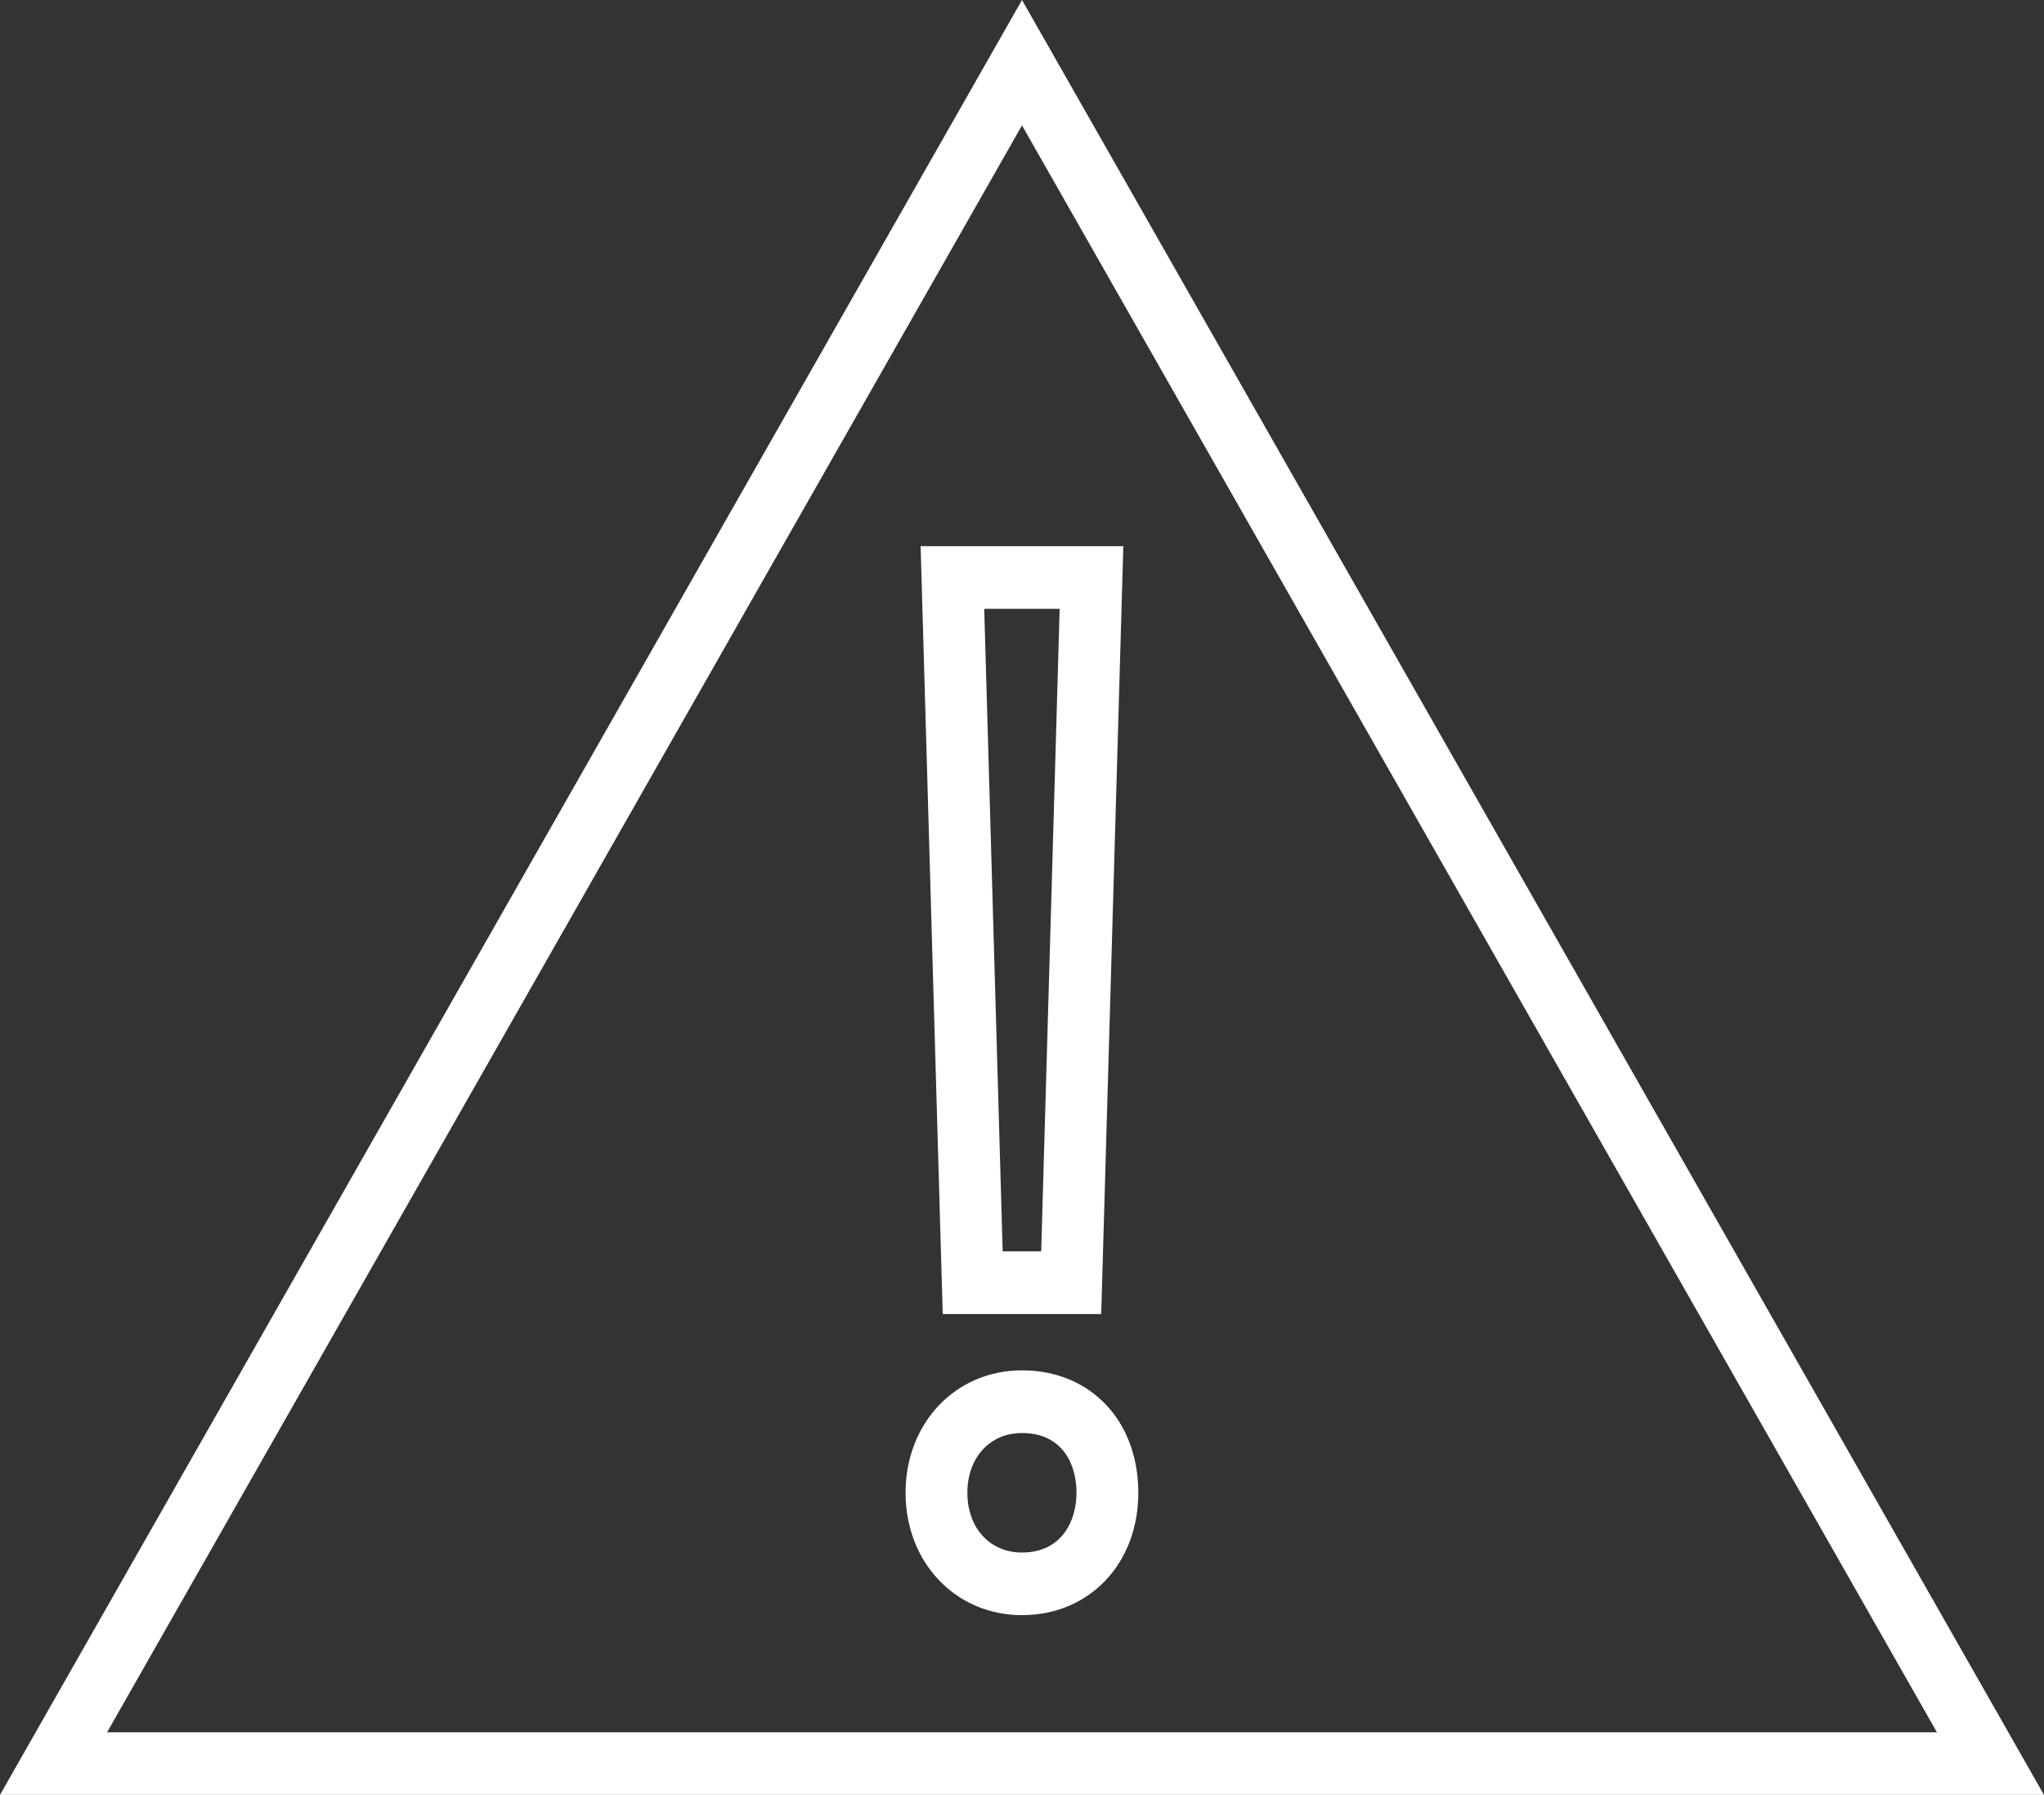 <?xml version="1.0" encoding="iso-8859-1"?>
<!-- Generator: Adobe Illustrator 17.0.2, SVG Export Plug-In . SVG Version: 6.00 Build 0)  -->
<!DOCTYPE svg PUBLIC "-//W3C//DTD SVG 1.1//EN" "http://www.w3.org/Graphics/SVG/1.1/DTD/svg11.dtd">
<svg version="1.1" id="Layer_1" xmlns="http://www.w3.org/2000/svg" xmlns:xlink="http://www.w3.org/1999/xlink" x="0px" y="0px"
	 width="33.004px" height="28.976px" viewBox="0 0 33.004 28.976" style="enable-background:new 0 0 33.004 28.976;"
	 xml:space="preserve">
<rect x="0" y="0" width="33.004" height="28.976" fill="#333333" stroke="none"/>
<g id="Warning.svg">
	<g>
		<path style="fill-rule:evenodd;clip-rule:evenodd;fill:#ffffff;" d="M16.502,0L0,28.976h33.004L16.502,0z M16.502,2.024
			l14.773,25.941H1.729L16.502,2.024z M16.501,22.122c-1.071,0-1.879,0.85-1.879,1.976c0,1.126,0.808,1.976,1.879,1.976
			c1.089,0,1.879-0.831,1.879-1.976C18.38,22.935,17.607,22.122,16.501,22.122z M16.501,25.063c-0.518,0-0.881-0.396-0.881-0.964
			c0-0.568,0.363-0.965,0.881-0.965c0.65,0,0.881,0.498,0.881,0.965C17.382,24.543,17.151,25.063,16.501,25.063z M17.781,21.213
			l0.357-12.396h-3.273l0.357,12.396H17.781z M17.11,9.829l-0.298,10.372H16.19L15.892,9.829H17.11z"/>
	</g>
</g>
<g>
</g>
<g>
</g>
<g>
</g>
<g>
</g>
<g>
</g>
<g>
</g>
<g>
</g>
<g>
</g>
<g>
</g>
<g>
</g>
<g>
</g>
<g>
</g>
<g>
</g>
<g>
</g>
<g>
</g>
</svg>
